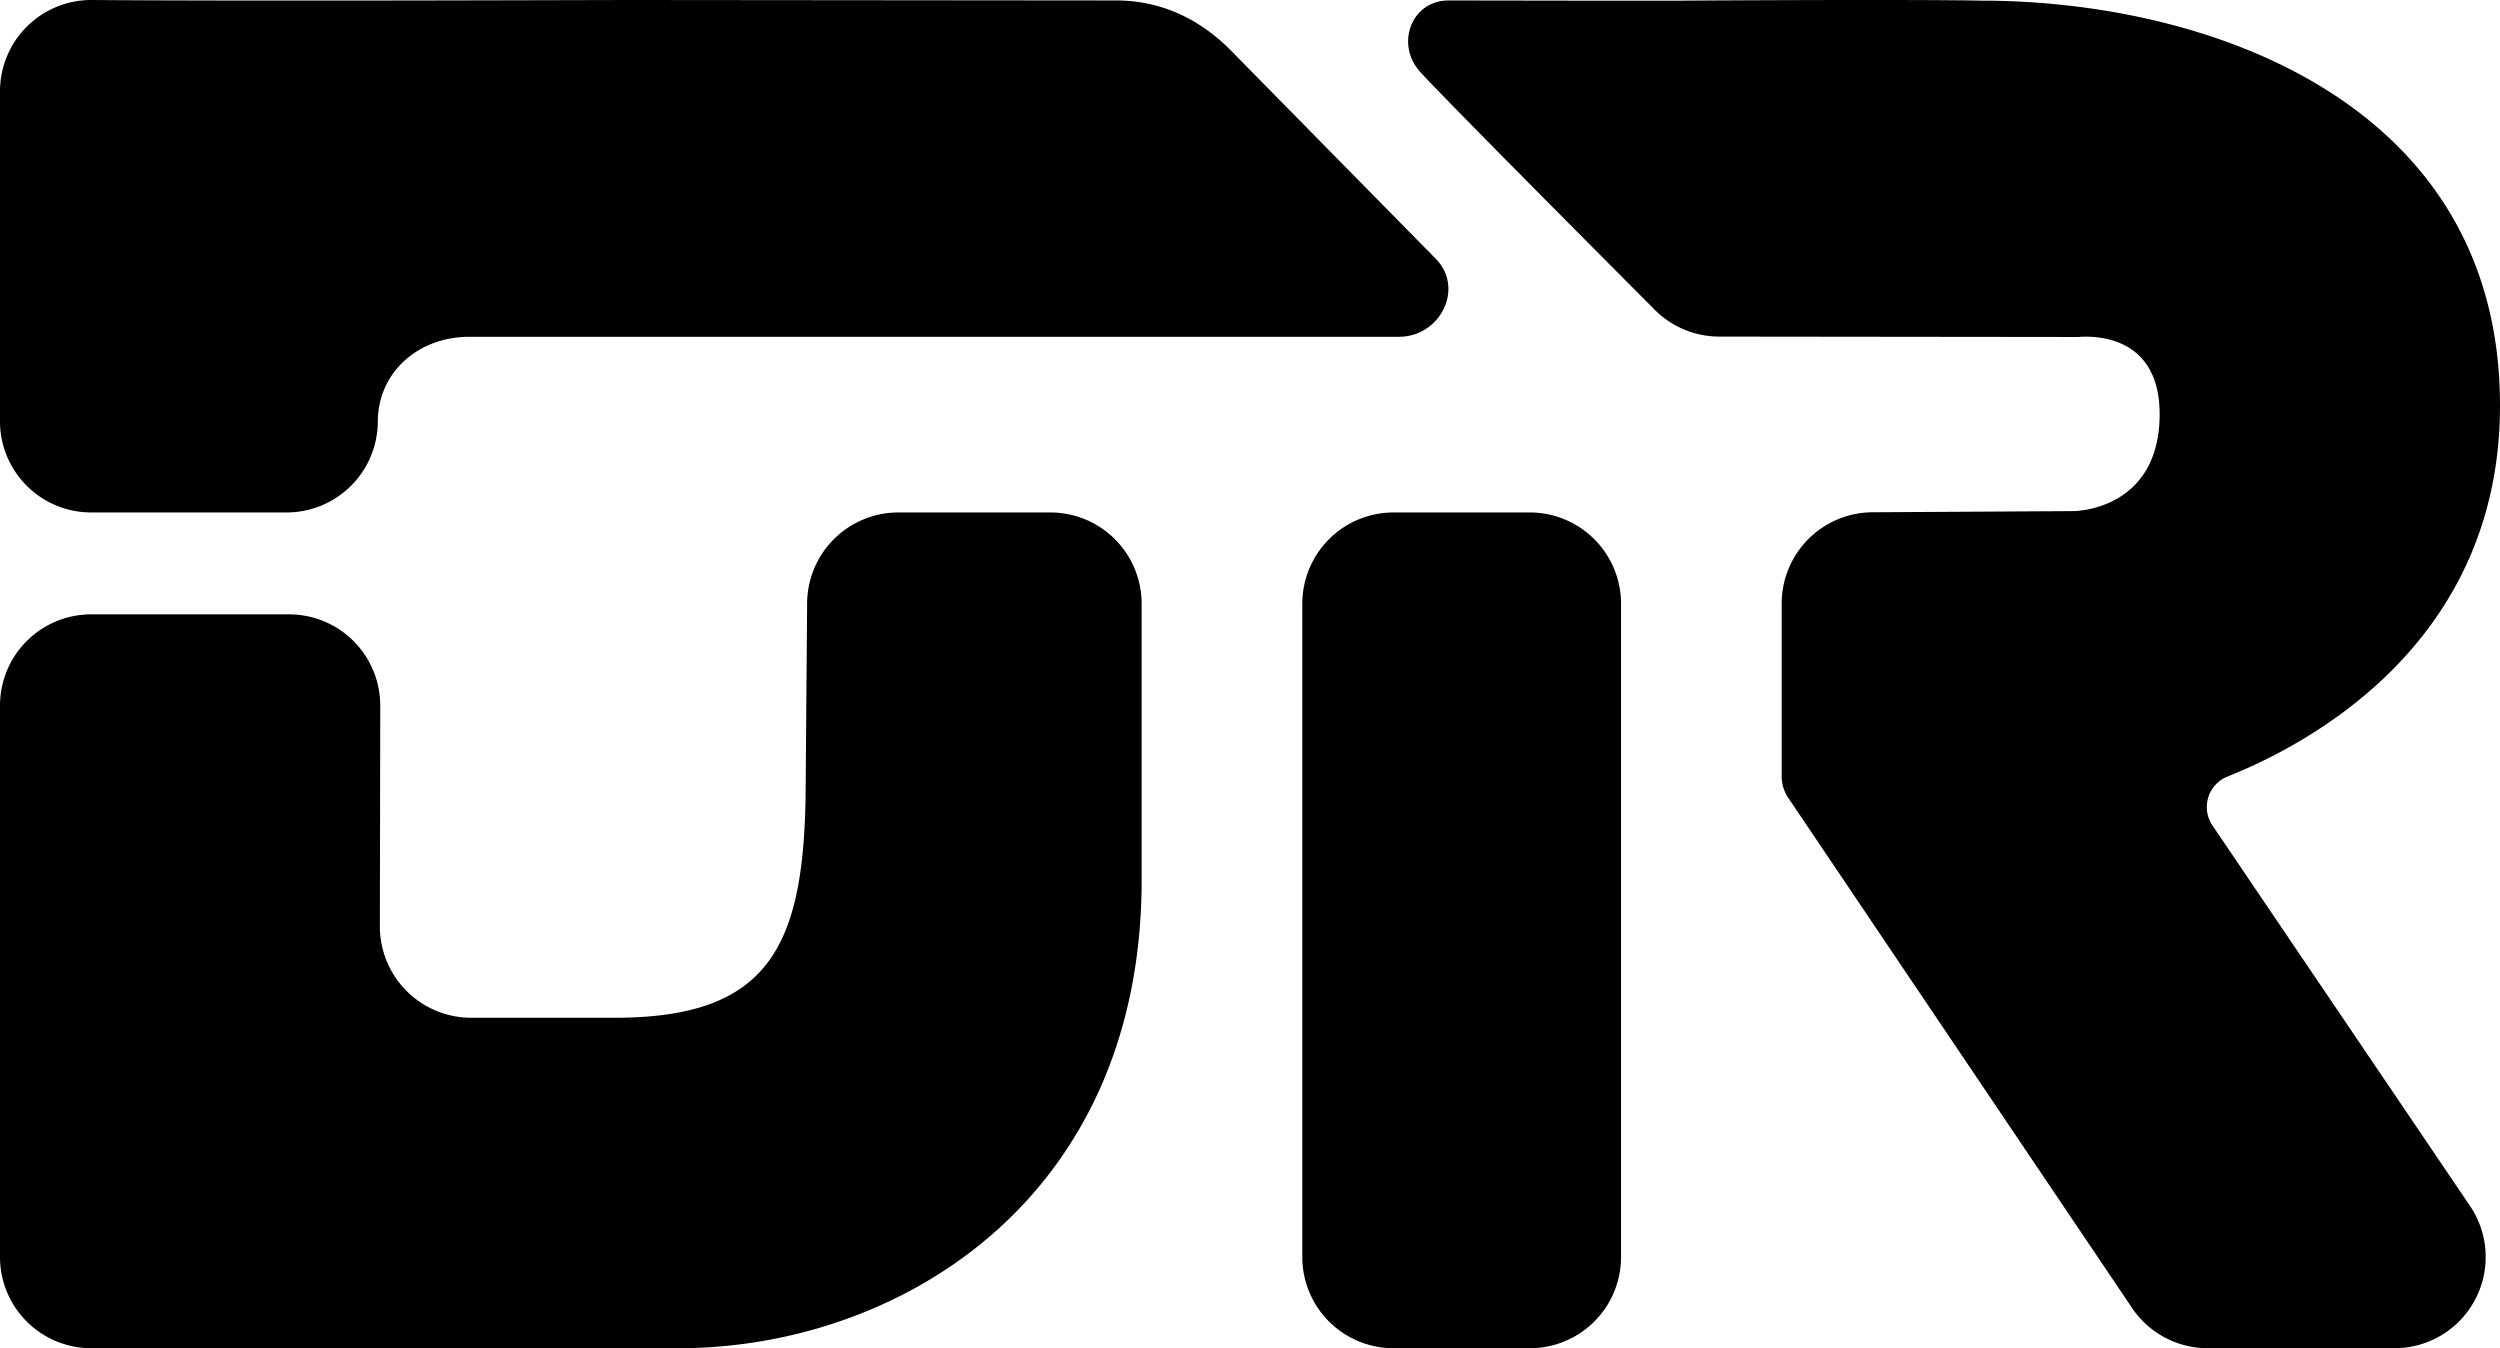 <svg xmlns="http://www.w3.org/2000/svg" viewBox="0 0 387.64 209.06"><g id="Capa_2" data-name="Capa 2"><g id="Capa_1-2" data-name="Capa 1"><g id="DR_LINE" data-name="DR LINE"><path d="M14.15,79.46A14.14,14.14,0,0,1,0,65.32V14.15A14.15,14.15,0,0,1,14.26,0C39.92.2,91.86,0,98.4,0l74.67.07c7.12,0,13.24,3,18.17,8.15l31.48,32c4.35,4.61.53,12-5.8,12H72.78c-7.81,0-14.16,5.37-14.2,13.18h0A14.15,14.15,0,0,1,44.43,79.46Zm110.76,44.09c-.37,23.59-6,34.26-29.61,34.26H73.05A14.16,14.16,0,0,1,58.9,143.63l.06-34.2A14.14,14.14,0,0,0,44.82,95.26H14.15A14.14,14.14,0,0,0,0,109.4v85.51a14.14,14.14,0,0,0,14.15,14.14h90.16c34.18.38,72.71-22.42,72.71-72.64V93.61a14.16,14.16,0,0,0-14.15-14.15H139.3a14.15,14.15,0,0,0-14.15,14ZM343.06,128a5.09,5.09,0,0,1,2.32-7.59c13-5.18,42.26-20.93,42.26-57.54,0-47-45.3-62.77-80.4-62.77-11.83-.23-46.66,0-46.66,0H244.12L224.64.07c-5.85,0-8.33,6.84-4.38,11.14,4.67,5.09,36.06,36.56,36.06,36.56a14.15,14.15,0,0,0,10.26,4.42l54.45.06c.41,0,.81,0,1.22,0,2.42-.2,12.91-.34,12.61,12.5-.33,14.5-13.35,14.5-13.35,14.5l-31.18.18a14.16,14.16,0,0,0-14.07,14.15V120.3a6,6,0,0,0,1,3.38l53.33,79.13a14.14,14.14,0,0,0,11.73,6.24h28.89A14.14,14.14,0,0,0,383,187ZM201.93,93.61v101.3a14.14,14.14,0,0,0,14.15,14.14h21.13a14.14,14.14,0,0,0,14.14-14.14V93.61a14.15,14.15,0,0,0-14.14-14.15H216.08A14.15,14.15,0,0,0,201.93,93.61Z"/></g></g></g></svg>